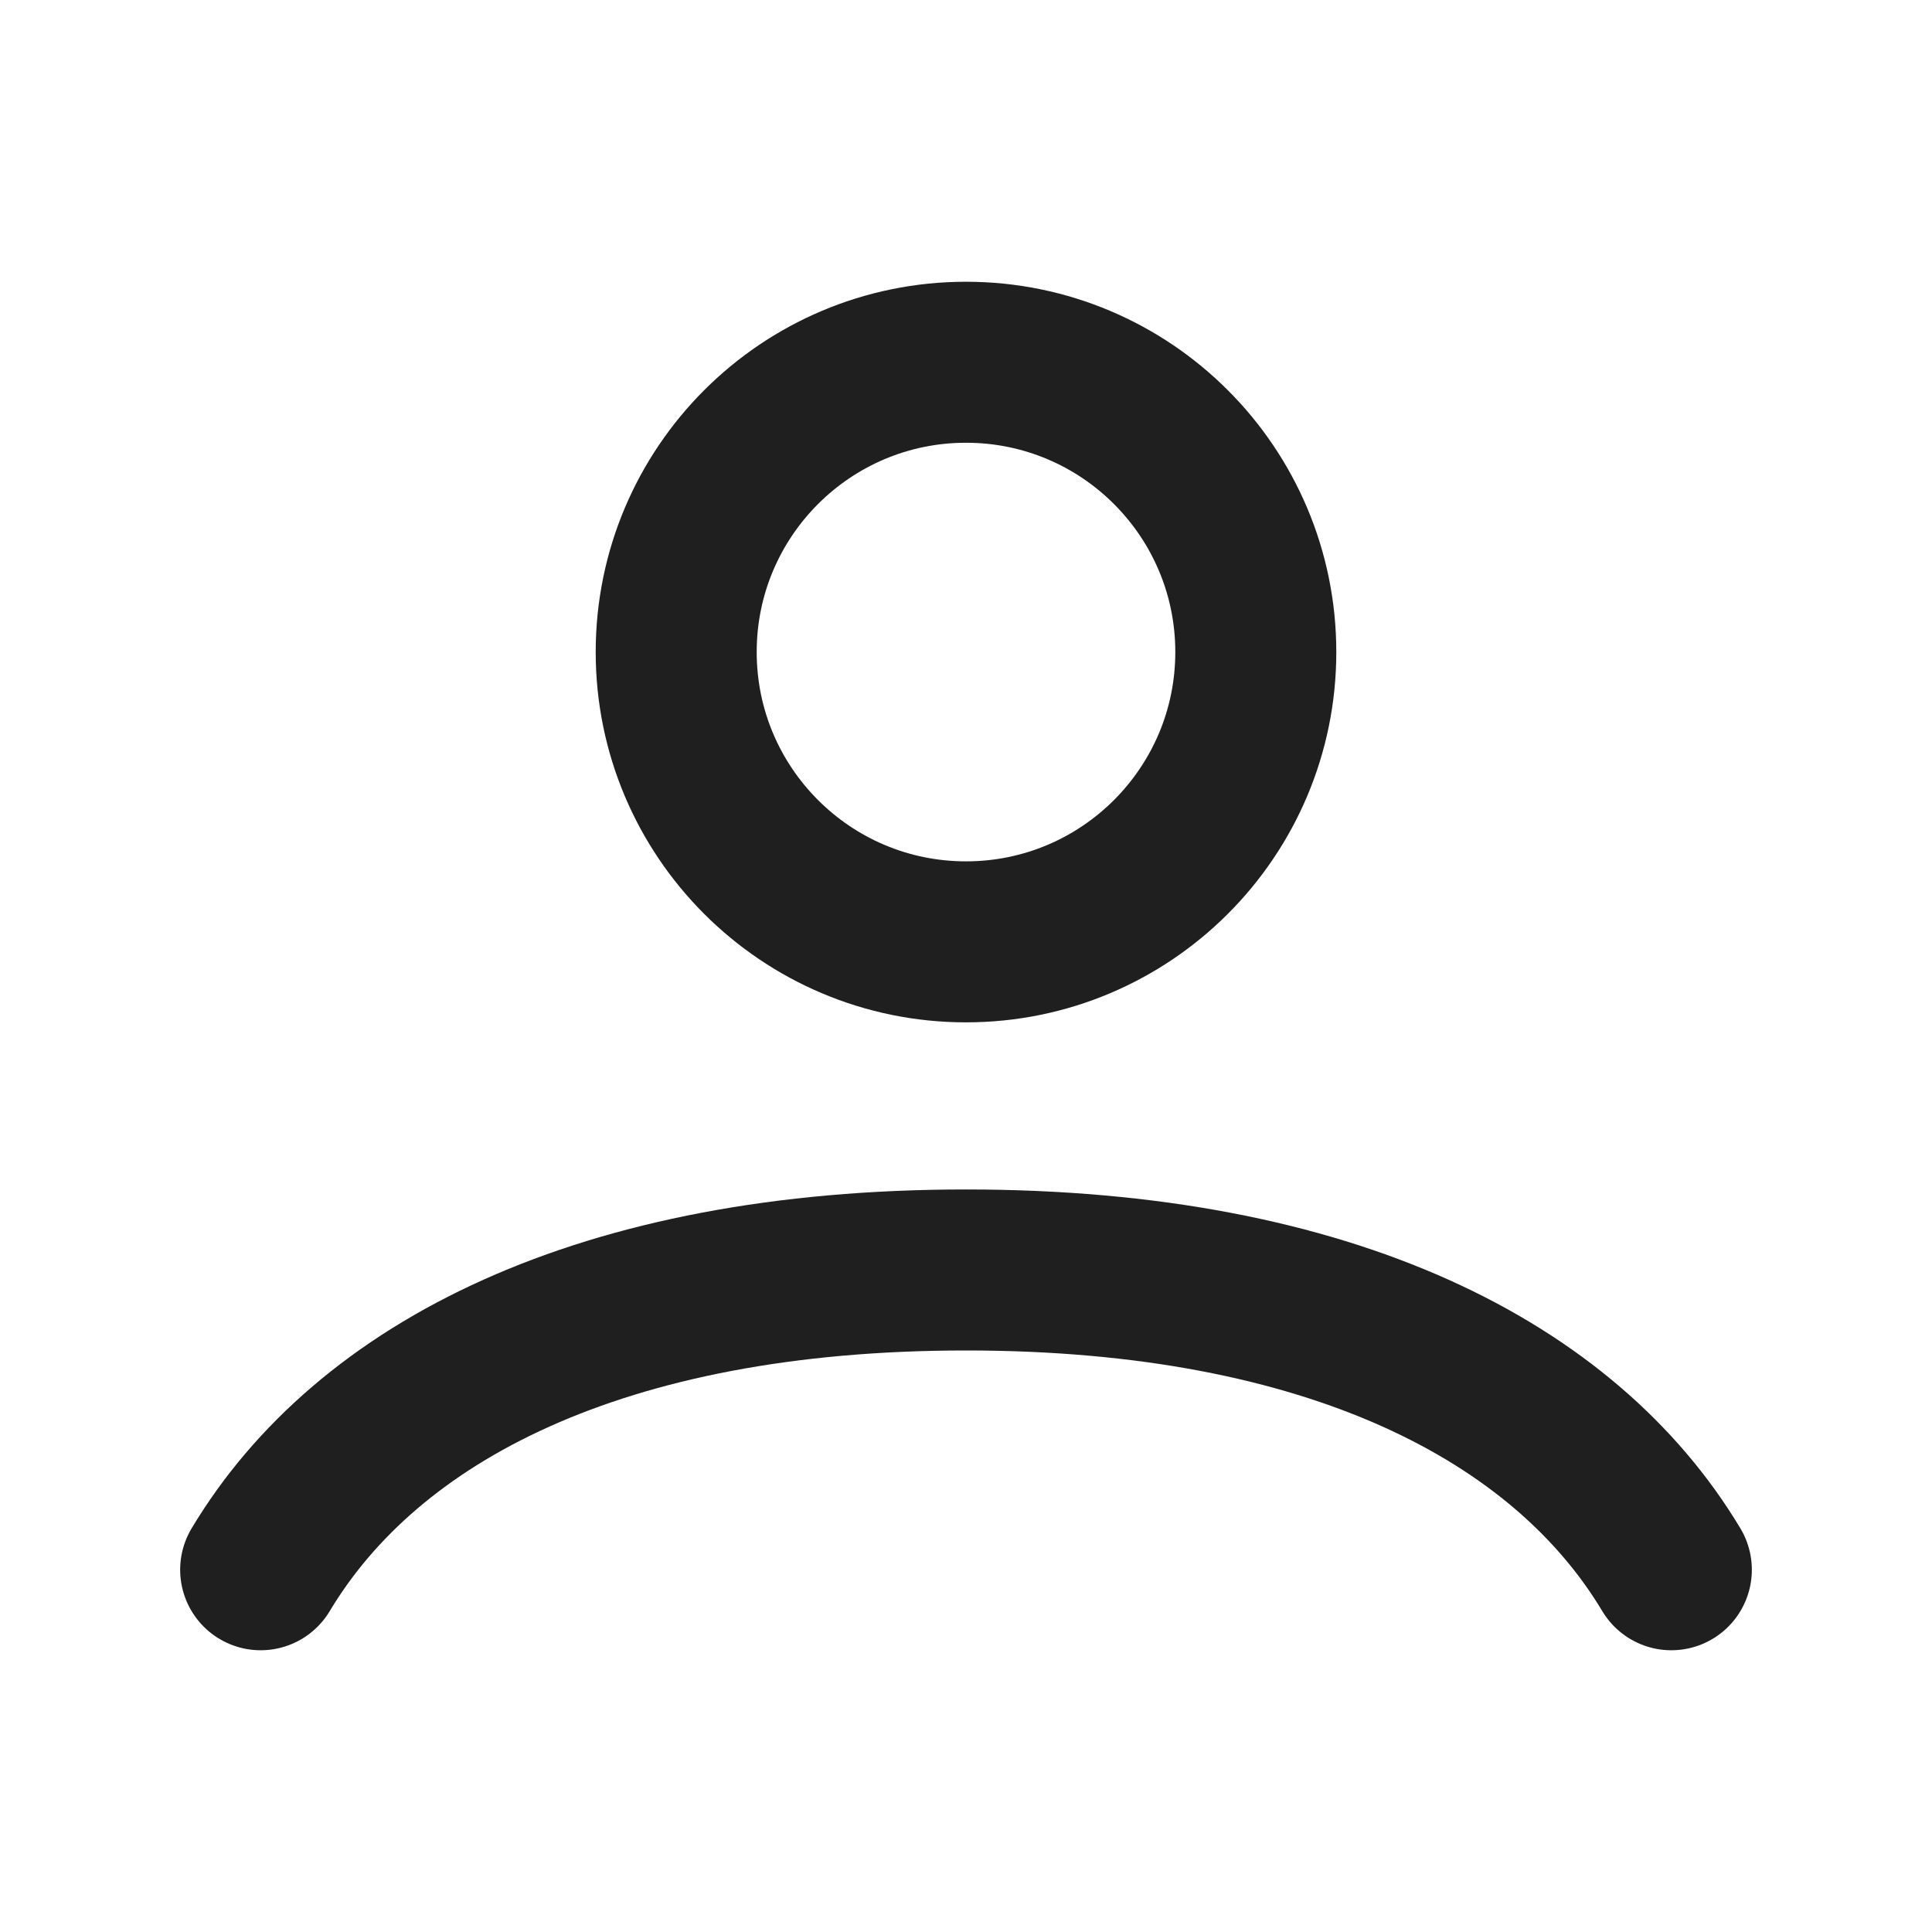 <svg width="24" height="24" viewBox="0 0 24 24" fill="none" xmlns="http://www.w3.org/2000/svg">
<path d="M3.238 19.5C4.563 17.289 7.468 15.776 12 15.776C16.532 15.776 19.437 17.289 20.762 19.5M15.6 8.1C15.6 10.088 13.988 11.7 12 11.7C10.012 11.7 8.4 10.088 8.4 8.1C8.4 6.112 10.012 4.5 12 4.5C13.988 4.5 15.6 6.112 15.6 8.1Z" stroke="#1F1F1F" stroke-width="2" stroke-linecap="round"/>
</svg>
